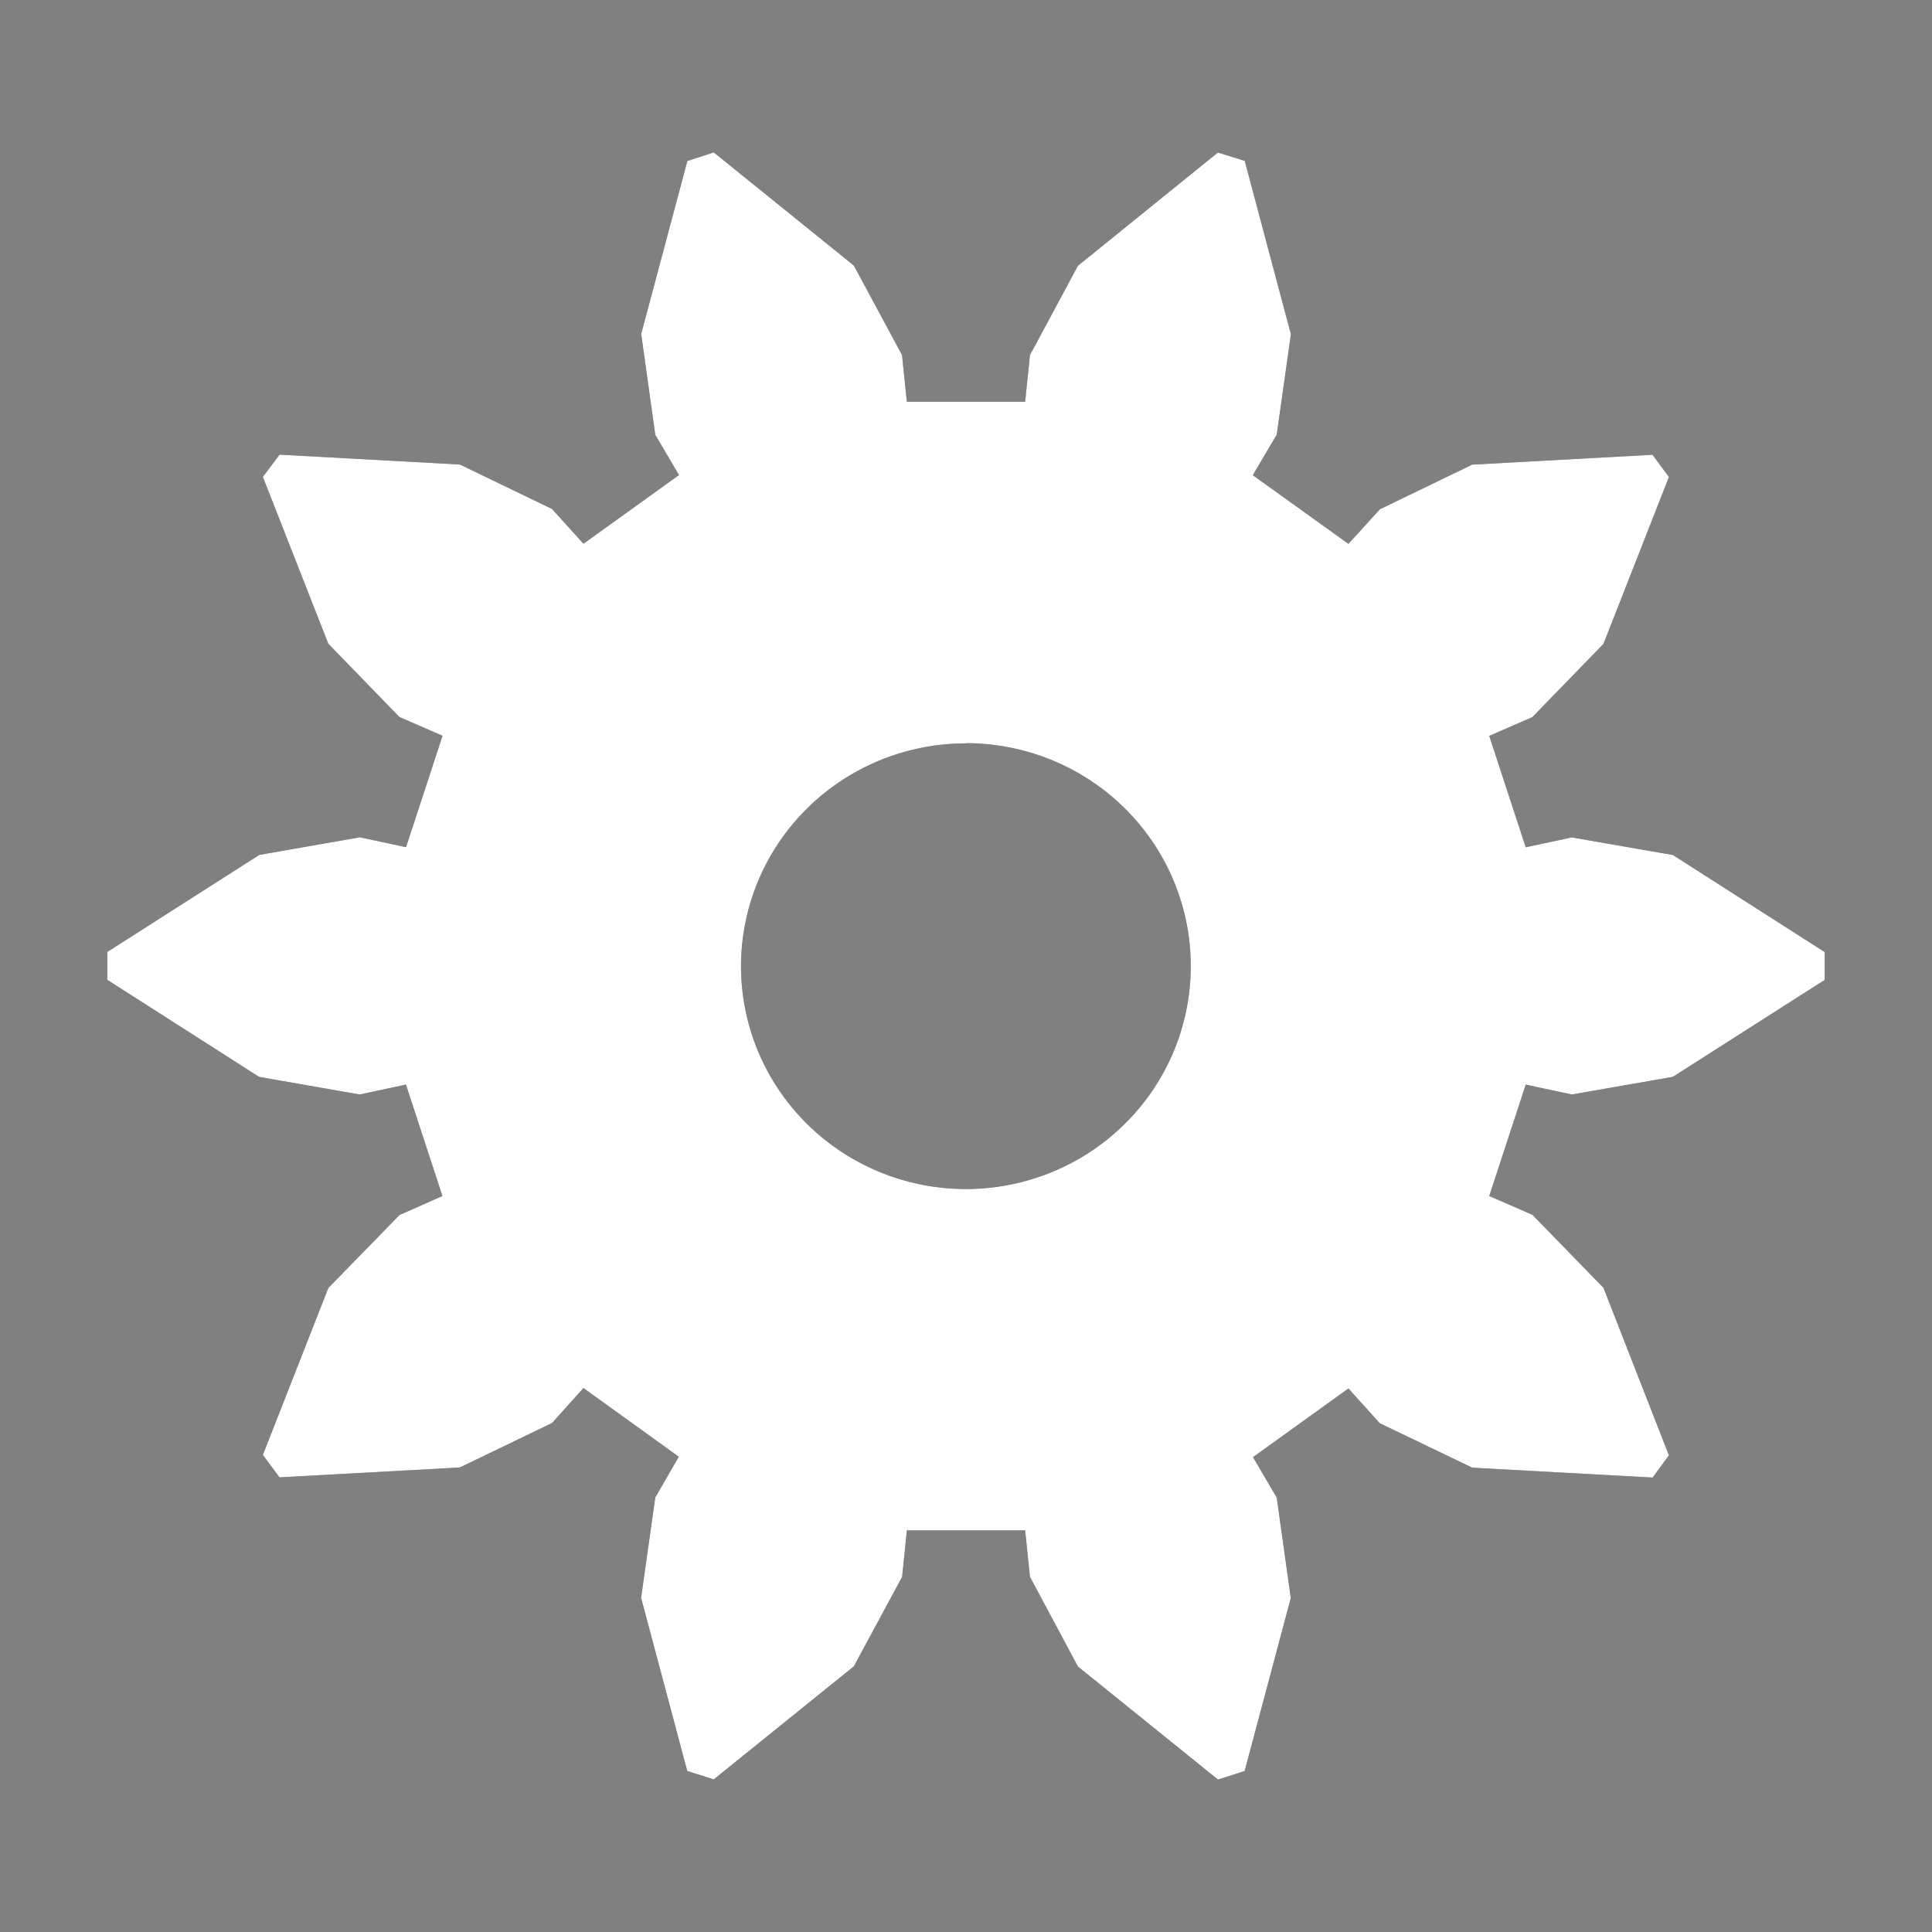 <svg xmlns="http://www.w3.org/2000/svg" xmlns:xlink="http://www.w3.org/1999/xlink" height="18" width="18">
	<rect width="100%" height="100%" fill="#808080" stroke="none"/>
	<defs>
		<path id="a" d="M6.65 1.42l-.246.08-.43 1.611.131.94.221.375-.89.64-.293-.324-.858-.414-1.68-.092-.156.207.61 1.555.662.682.402.175-.34 1.038-.43-.092-.937.164L1 8.869v.26l1.414.904.938.164.43-.092.34 1.038-.4.177-.663.68-.61 1.555.155.209 1.68-.092.859-.414.293-.326.888.64-.219.38-.132.935.43 1.613.247.078 1.305-1.053.45-.834.044-.433h1.102l.045.433.447.836 1.305 1.053.248-.08.43-1.611-.131-.936-.221-.377.889-.64.292.324.862.414 1.68.092.152-.207-.61-1.561-.662-.68-.402-.175.34-1.038.43.092.94-.164L17 9.13v-.26l-1.414-.904-.941-.164-.43.092-.34-1.038.402-.175.662-.682.61-1.555-.153-.207-1.68.092-.86.416-.293.322-.891-.64.223-.377.132-.936-.43-1.615-.25-.078-1.304 1.055-.447.832-.045.435H8.449l-.045-.435-.449-.834L6.65 1.42zM9 6.924a2.095 2.076 0 0 1 2.094 2.074A2.095 2.076 0 0 1 9 11.078a2.095 2.076 0 0 1-2.096-2.08A2.095 2.076 0 0 1 9 6.926v-.002z" />
	</defs>
	<use xlink:href="#a" fill="#333" style="filter: blur(1px)" />
	<use xlink:href="#a" fill="#fff" />
</svg>
